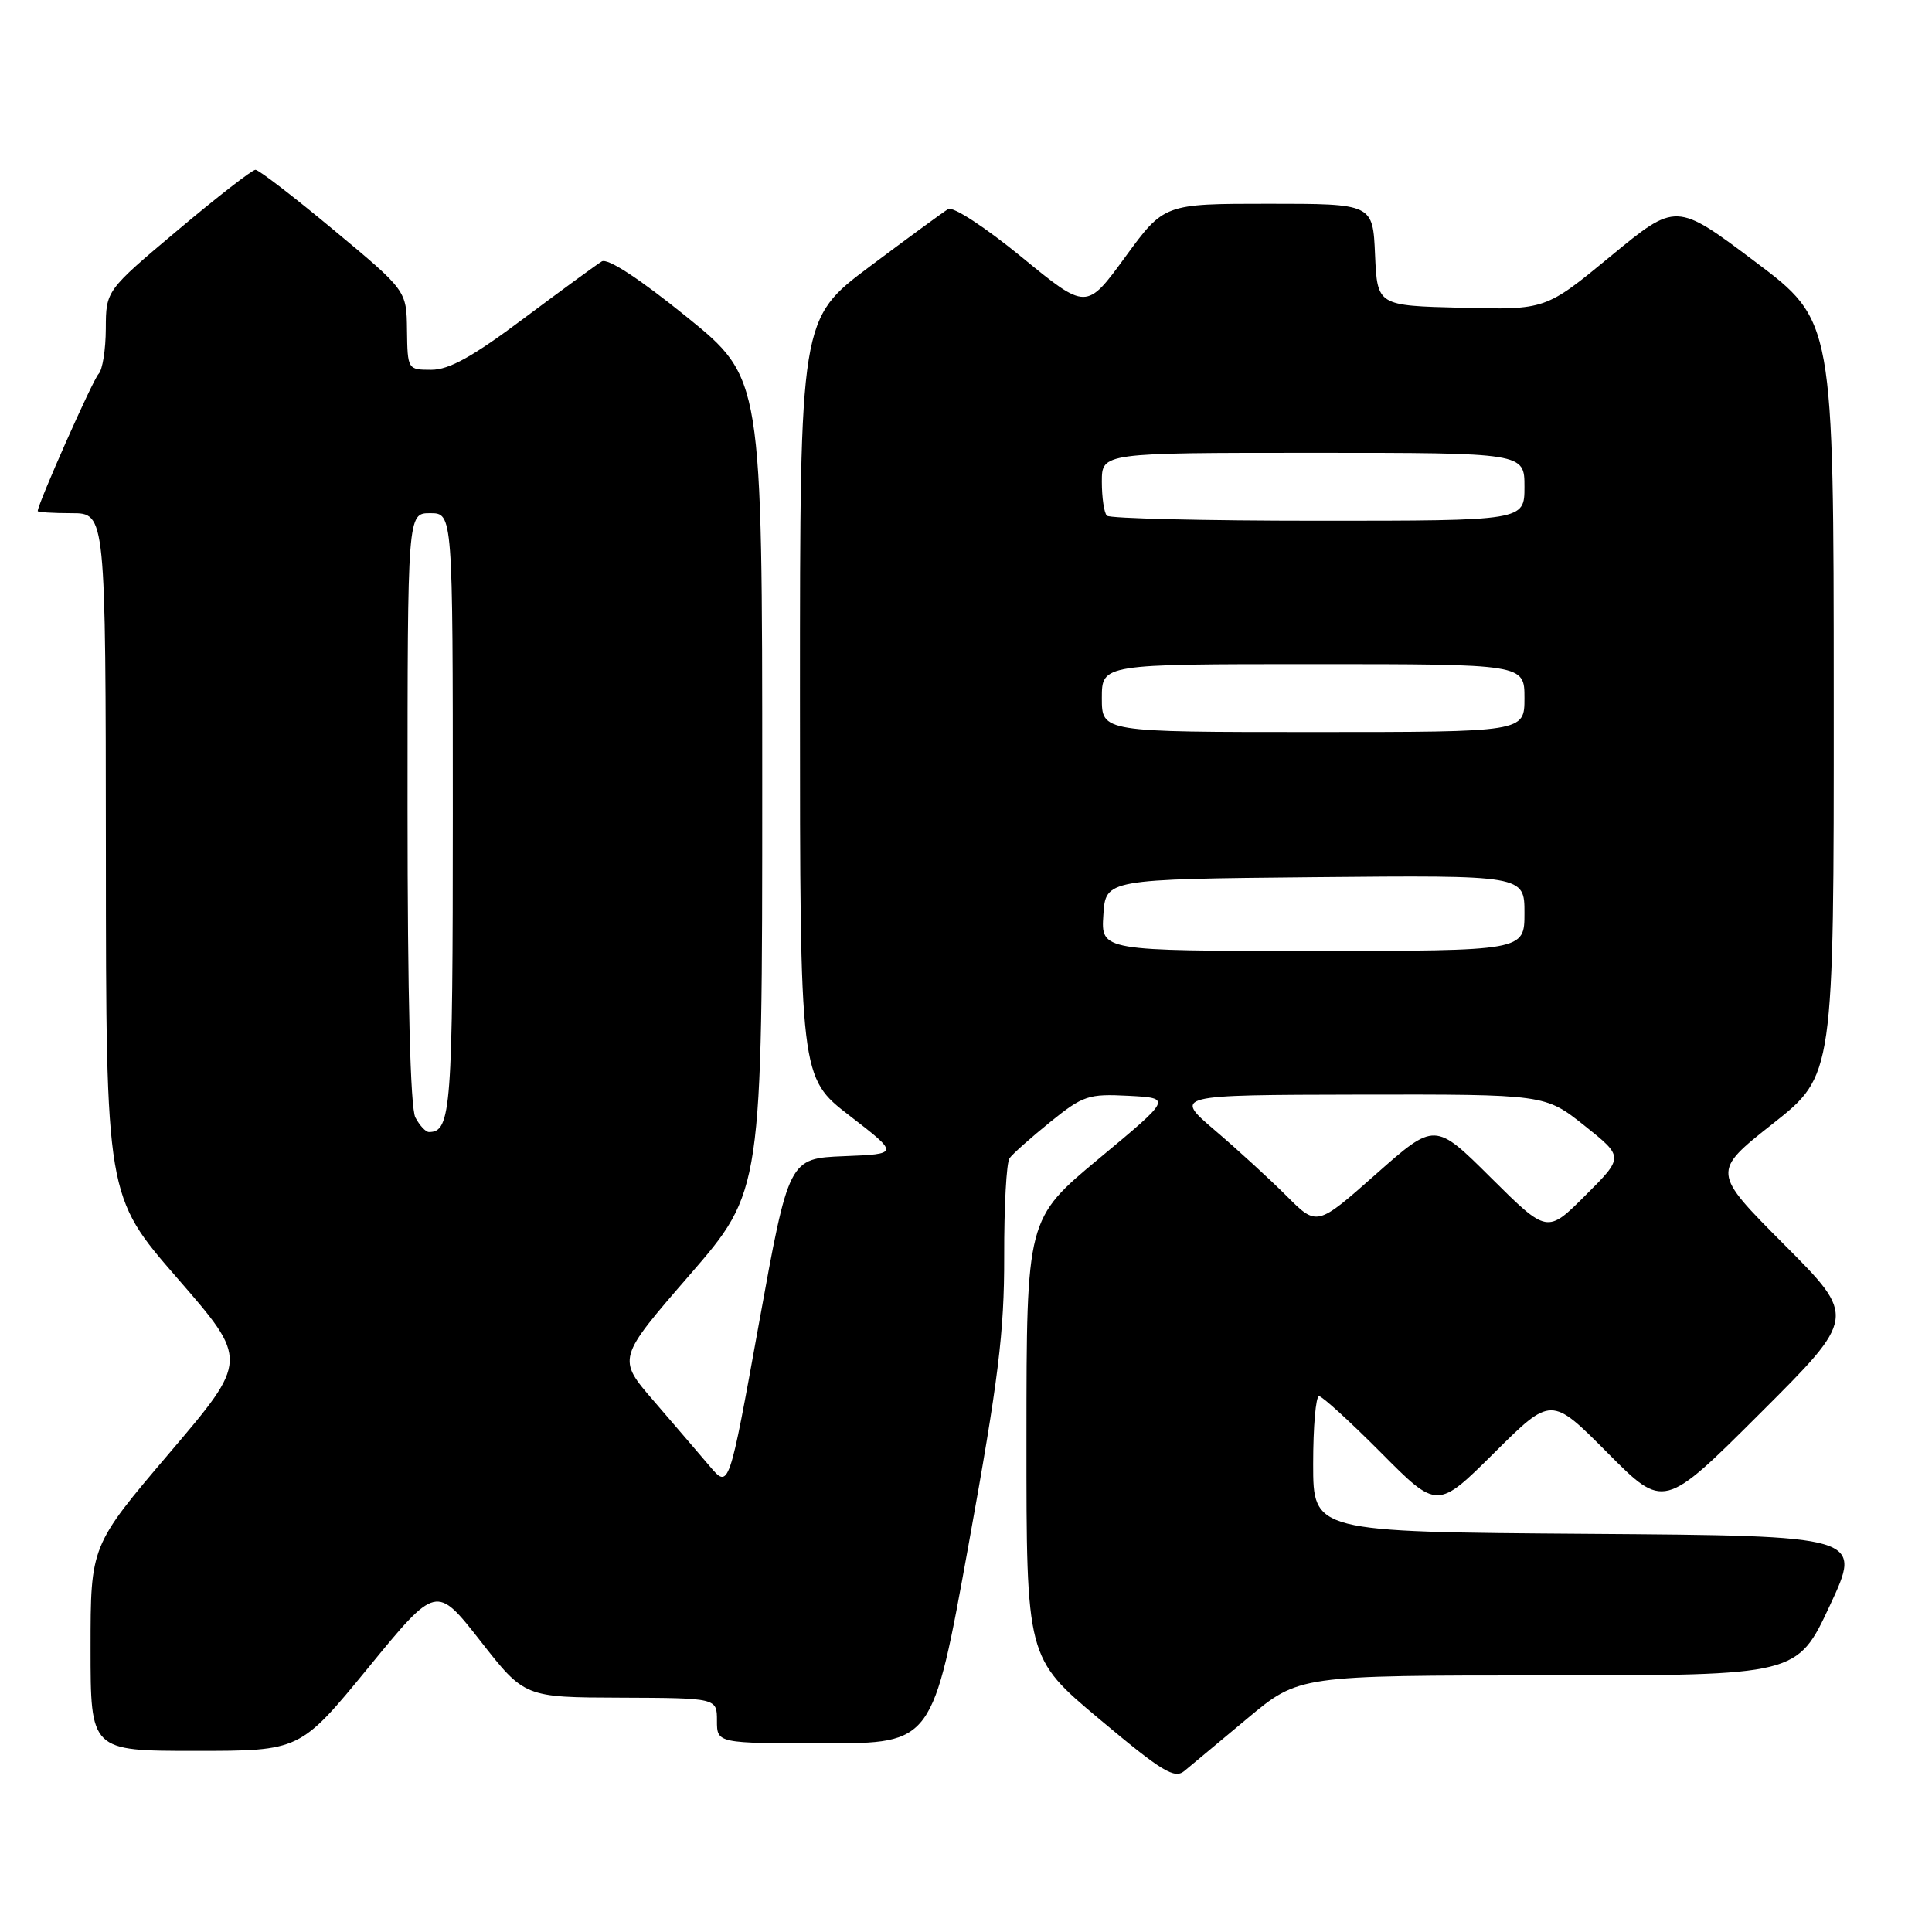 <?xml version="1.0" encoding="UTF-8" standalone="no"?>
<!DOCTYPE svg PUBLIC "-//W3C//DTD SVG 1.1//EN" "http://www.w3.org/Graphics/SVG/1.1/DTD/svg11.dtd" >
<svg xmlns="http://www.w3.org/2000/svg" xmlns:xlink="http://www.w3.org/1999/xlink" version="1.1" viewBox="0 0 256 256">
 <g >
 <path fill="currentColor"
d=" M 165.31 227.68 C 172.11 222.00 172.11 222.00 205.12 222.00 C 238.14 222.00 238.14 222.00 242.46 212.75 C 246.78 203.50 246.78 203.50 210.39 203.24 C 174.00 202.98 174.00 202.98 174.00 193.99 C 174.00 189.04 174.35 185.00 174.78 185.00 C 175.20 185.00 178.90 188.38 183.00 192.50 C 190.45 200.00 190.45 200.00 198.00 192.50 C 205.55 185.00 205.55 185.00 213.00 192.50 C 220.46 200.01 220.46 200.01 233.23 187.27 C 246.00 174.53 246.00 174.53 236.41 164.91 C 226.82 155.28 226.82 155.28 234.91 148.89 C 243.00 142.50 243.00 142.50 242.98 92.50 C 242.97 42.50 242.97 42.50 232.53 34.65 C 222.09 26.80 222.09 26.80 213.44 33.93 C 204.79 41.06 204.79 41.06 193.65 40.78 C 182.50 40.50 182.50 40.50 182.20 33.75 C 181.91 27.00 181.91 27.00 168.08 27.00 C 154.25 27.00 154.25 27.00 149.10 34.05 C 143.96 41.10 143.96 41.10 135.37 34.06 C 130.55 30.11 126.28 27.32 125.64 27.70 C 125.01 28.08 120.34 31.50 115.25 35.31 C 106.00 42.24 106.00 42.24 106.00 92.50 C 106.00 142.76 106.00 142.76 112.57 147.83 C 119.15 152.91 119.15 152.91 111.83 153.20 C 104.52 153.50 104.52 153.50 100.56 175.39 C 96.60 197.29 96.60 197.29 94.05 194.29 C 92.65 192.64 89.31 188.75 86.64 185.65 C 81.77 180.02 81.77 180.02 91.39 168.93 C 101.00 157.83 101.00 157.83 101.00 103.97 C 101.00 50.10 101.00 50.10 90.99 41.99 C 84.72 36.92 80.52 34.17 79.74 34.64 C 79.06 35.05 74.41 38.45 69.41 42.19 C 62.66 47.25 59.51 49.00 57.16 49.00 C 54.02 49.00 54.00 48.96 53.93 43.75 C 53.87 38.50 53.87 38.50 44.25 30.50 C 38.97 26.10 34.29 22.50 33.85 22.50 C 33.41 22.50 28.78 26.10 23.55 30.50 C 14.04 38.50 14.04 38.50 14.02 43.55 C 14.01 46.33 13.58 49.03 13.06 49.55 C 12.30 50.33 5.00 66.77 5.00 67.72 C 5.00 67.87 7.02 68.00 9.50 68.00 C 14.00 68.00 14.00 68.00 14.03 113.25 C 14.05 158.50 14.05 158.50 23.49 169.36 C 32.93 180.22 32.93 180.22 22.46 192.52 C 12.00 204.82 12.00 204.82 12.00 218.41 C 12.00 232.00 12.00 232.00 25.88 232.00 C 39.76 232.00 39.76 232.00 48.79 220.99 C 57.81 209.97 57.81 209.97 63.66 217.44 C 69.50 224.91 69.50 224.91 82.25 224.95 C 95.00 225.00 95.00 225.00 95.00 228.00 C 95.00 231.00 95.00 231.00 109.29 231.00 C 123.58 231.00 123.58 231.00 128.33 204.75 C 132.30 182.79 133.08 176.54 133.06 166.50 C 133.04 159.90 133.36 154.03 133.77 153.47 C 134.17 152.90 136.60 150.74 139.17 148.66 C 143.51 145.16 144.23 144.92 149.55 145.20 C 155.26 145.50 155.26 145.50 145.64 153.50 C 136.02 161.50 136.02 161.50 136.01 190.59 C 136.00 219.68 136.00 219.68 145.70 227.81 C 153.99 234.76 155.63 235.76 156.95 234.65 C 157.80 233.94 161.56 230.80 165.31 227.68 Z  M 170.50 158.49 C 168.30 156.29 164.03 152.37 161.00 149.79 C 155.50 145.09 155.50 145.09 180.12 145.04 C 204.74 145.00 204.74 145.00 209.95 149.15 C 215.17 153.31 215.17 153.31 210.09 158.38 C 205.01 163.46 205.01 163.46 197.57 156.07 C 190.13 148.67 190.13 148.67 182.31 155.59 C 174.50 162.50 174.50 162.50 170.50 158.49 Z  M 55.04 148.07 C 54.37 146.83 54.00 132.08 54.00 107.07 C 54.00 68.00 54.00 68.00 57.00 68.00 C 60.00 68.00 60.00 68.00 60.00 107.80 C 60.00 147.03 59.78 150.00 56.84 150.00 C 56.41 150.00 55.60 149.13 55.04 148.07 Z  M 146.20 121.25 C 146.50 116.50 146.50 116.50 174.25 116.23 C 202.00 115.97 202.00 115.97 202.00 120.98 C 202.00 126.00 202.00 126.00 173.95 126.00 C 145.89 126.00 145.89 126.00 146.20 121.25 Z  M 146.00 92.50 C 146.00 88.00 146.00 88.00 174.00 88.00 C 202.00 88.00 202.00 88.00 202.00 92.50 C 202.00 97.00 202.00 97.00 174.00 97.00 C 146.00 97.00 146.00 97.00 146.00 92.50 Z  M 146.67 68.33 C 146.30 67.97 146.00 65.94 146.00 63.83 C 146.00 60.00 146.00 60.00 174.00 60.00 C 202.00 60.00 202.00 60.00 202.00 64.50 C 202.00 69.00 202.00 69.00 174.67 69.00 C 159.63 69.00 147.03 68.70 146.67 68.33 Z "/>
</g>
</svg>